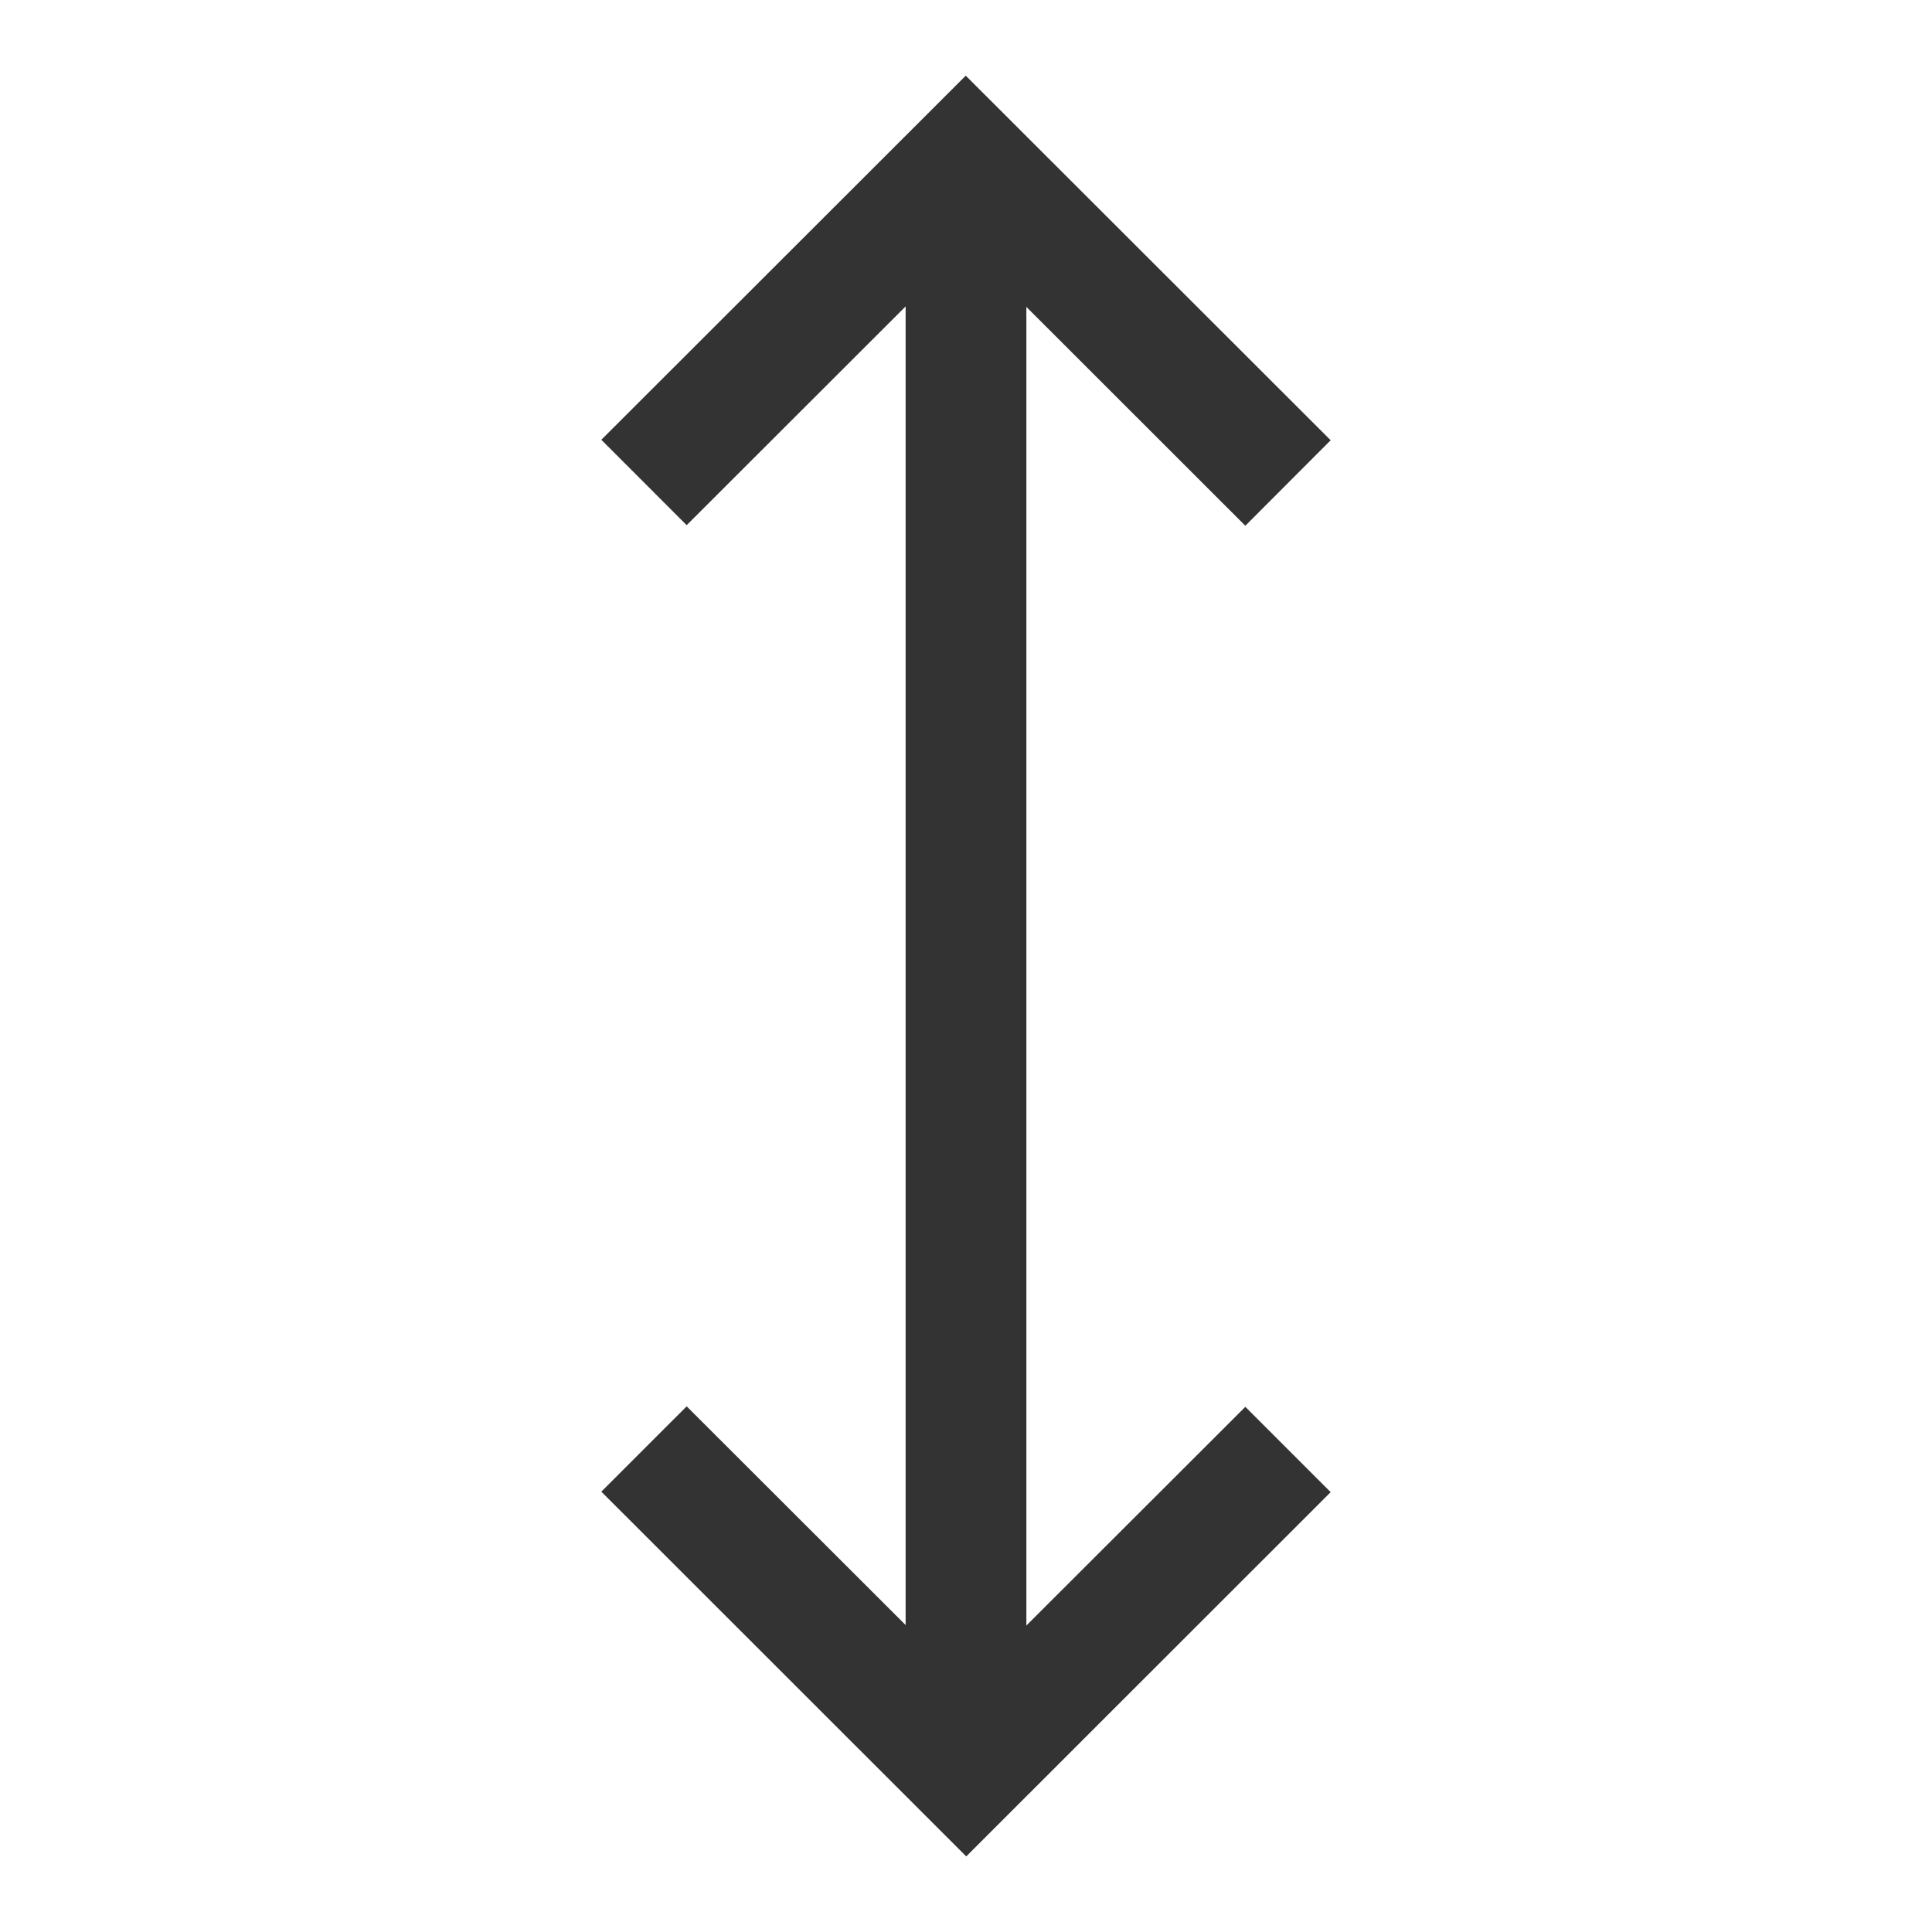 <?xml version="1.0" encoding="iso-8859-1"?>
<svg version="1.1" id="&#x56FE;&#x5C42;_1" xmlns="http://www.w3.org/2000/svg" xmlns:xlink="http://www.w3.org/1999/xlink" x="0px"
	 y="0px" viewBox="0 0 24 24" style="enable-background:new 0 0 24 24;" xml:space="preserve">
<polygon style="fill:#333333;" points="15.47,6.531 11.997,3.06 8.53,6.524 7.47,5.463 11.997,0.94 16.53,5.469 "/>
<polygon style="fill:#333333;" points="12.003,23.061 7.47,18.53 8.53,17.47 12.003,20.939 15.47,17.476 16.53,18.536 "/>
<rect x="11.25" y="2" style="fill:#333333;" width="1.5" height="20"/>
</svg>






